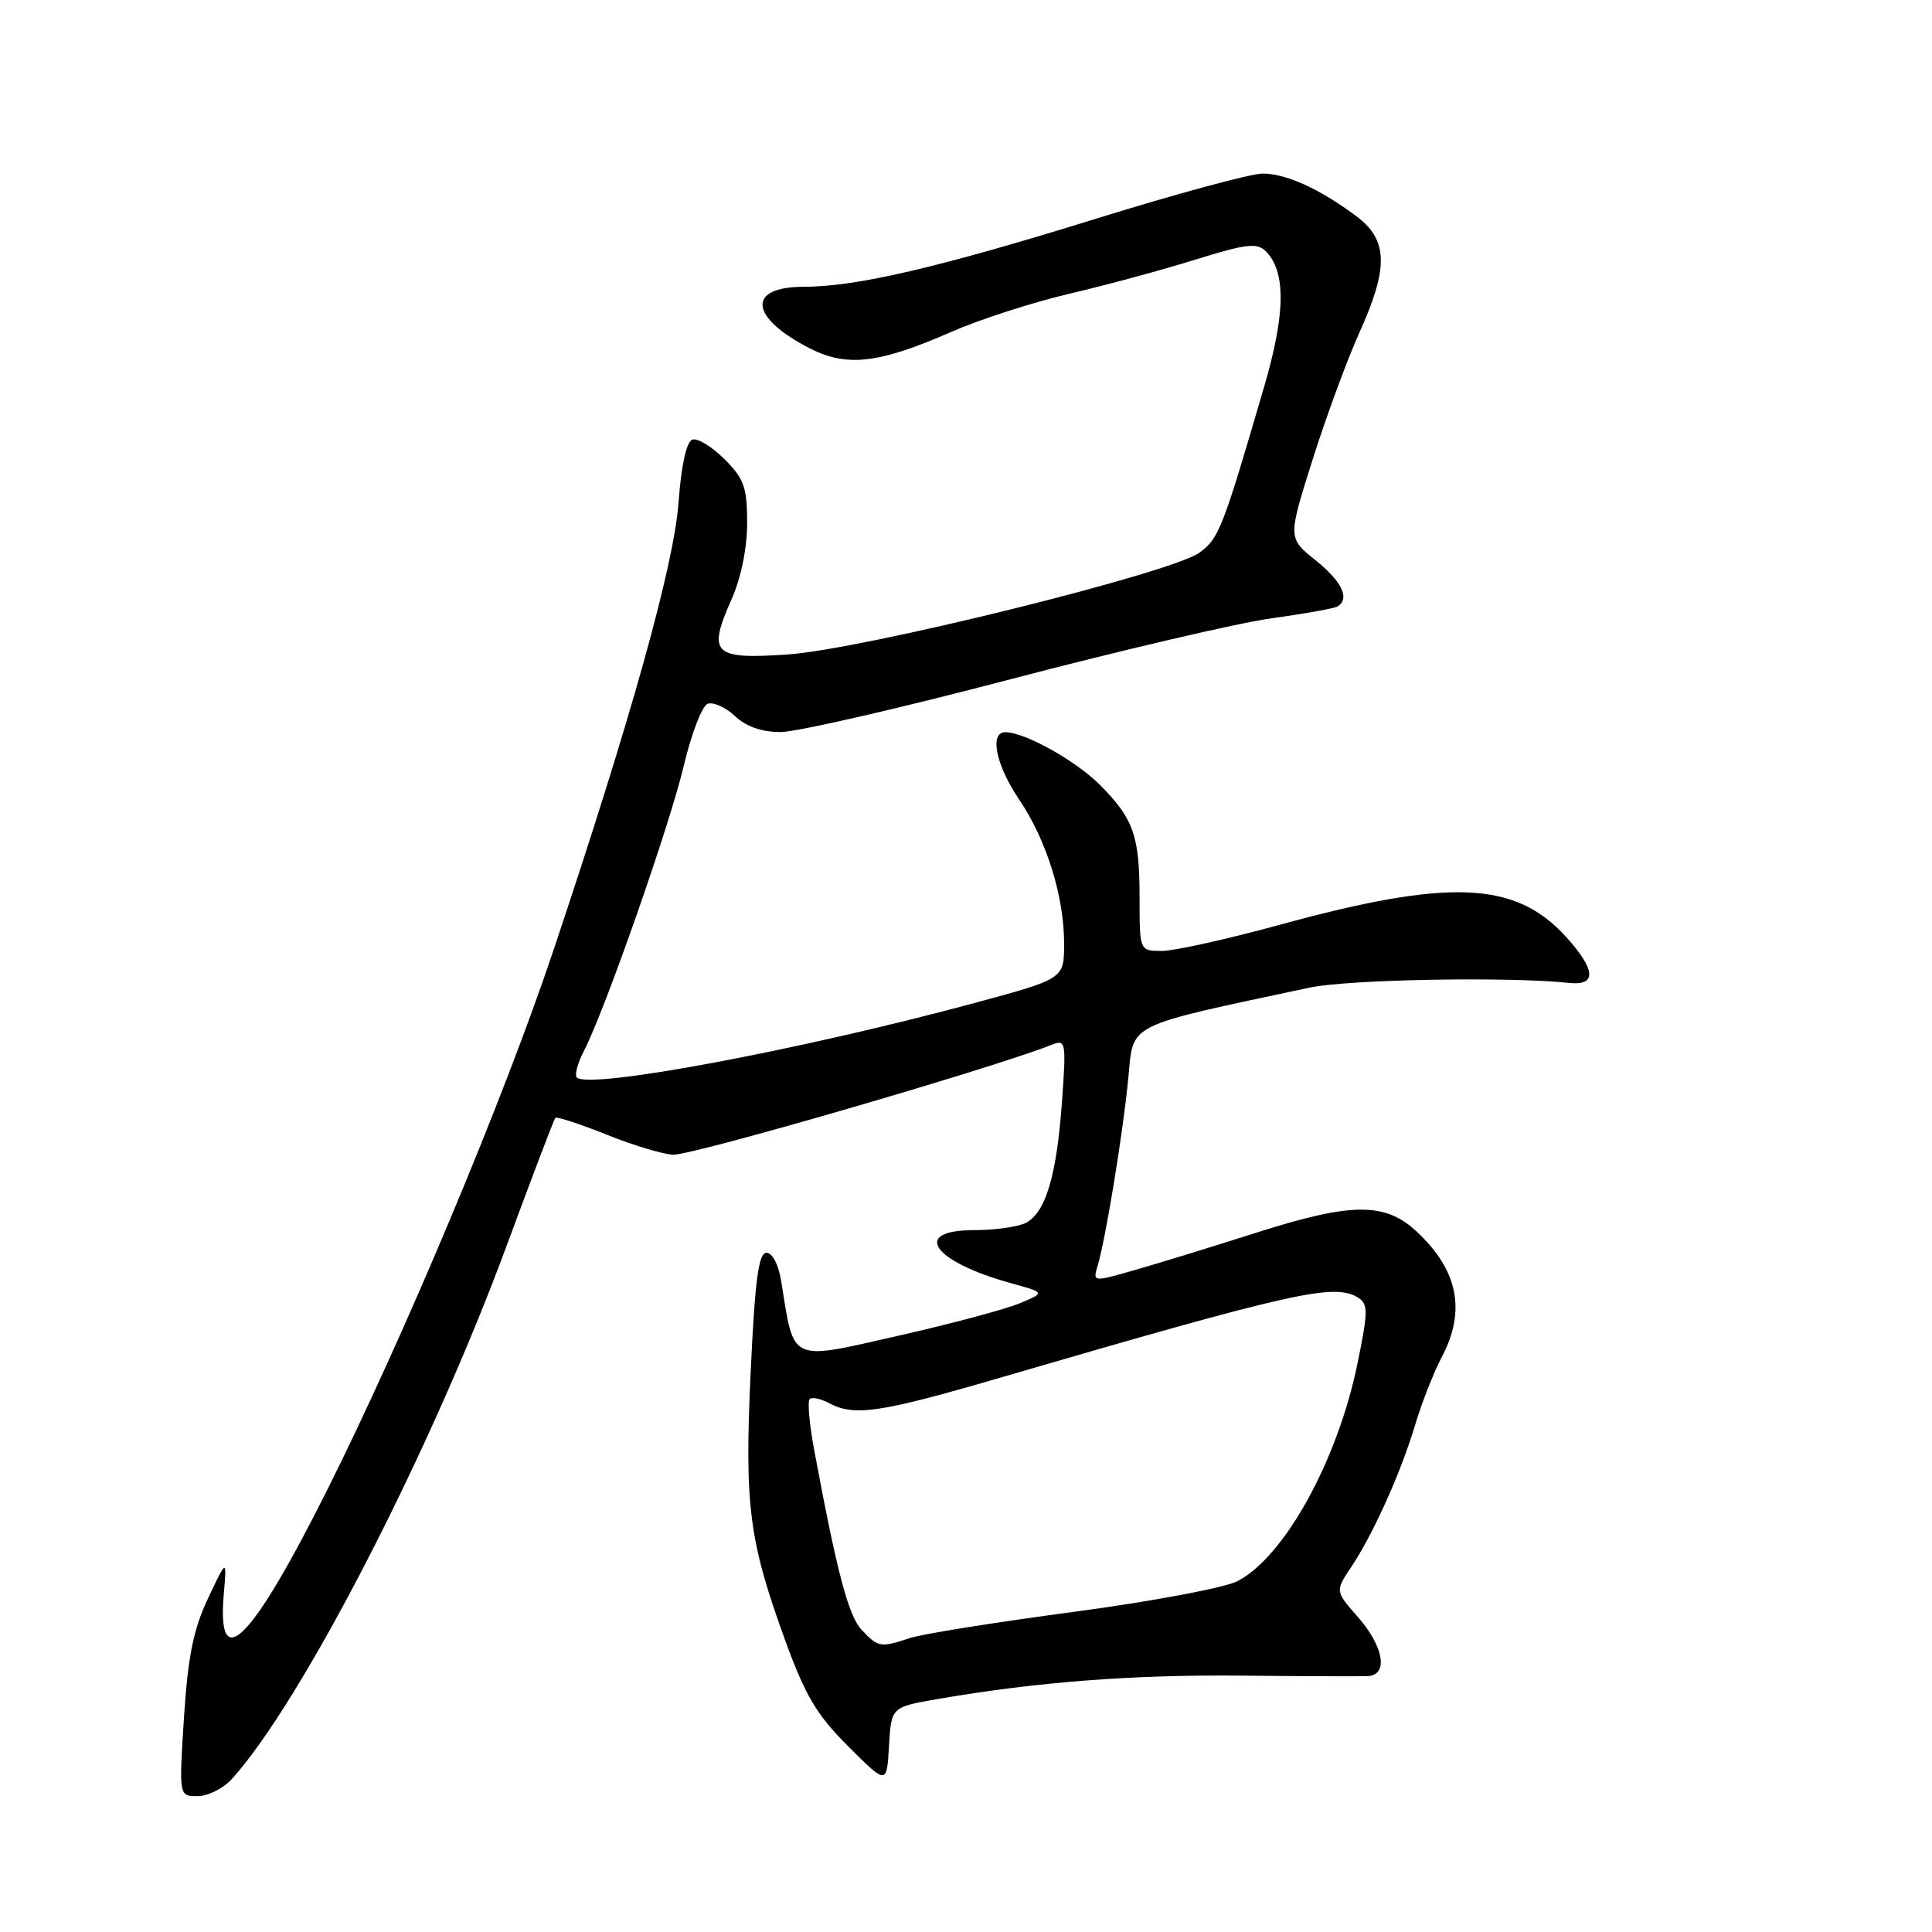 <?xml version="1.0" encoding="UTF-8" standalone="no"?>
<!DOCTYPE svg PUBLIC "-//W3C//DTD SVG 1.1//EN" "http://www.w3.org/Graphics/SVG/1.1/DTD/svg11.dtd" >
<svg xmlns="http://www.w3.org/2000/svg" xmlns:xlink="http://www.w3.org/1999/xlink" version="1.1" viewBox="0 0 256 256">
 <g >
 <path fill="currentColor"
d=" M 30.70 235.75 C 39.93 225.59 57.05 192.38 67.12 165.10 C 70.49 155.97 73.40 148.33 73.58 148.13 C 73.76 147.92 76.86 148.93 80.47 150.38 C 84.07 151.82 88.02 153.00 89.25 153.00 C 92.11 153.00 131.71 141.49 139.41 138.42 C 141.23 137.70 141.29 138.08 140.71 146.08 C 140.01 155.77 138.56 160.63 135.96 162.02 C 134.95 162.56 131.85 163.00 129.07 163.00 C 120.66 163.00 123.58 167.17 134.00 170.04 C 138.50 171.28 138.50 171.28 135.12 172.69 C 133.27 173.47 126.07 175.40 119.13 176.97 C 104.44 180.30 105.27 180.68 103.51 169.75 C 103.16 167.57 102.35 166.00 101.56 166.00 C 100.52 166.00 100.04 169.56 99.47 181.74 C 98.64 199.54 99.23 204.13 104.06 217.41 C 106.72 224.71 108.23 227.25 112.40 231.41 C 117.50 236.50 117.50 236.50 117.80 231.34 C 118.10 226.19 118.10 226.19 124.30 225.12 C 137.41 222.86 150.06 221.89 164.50 222.03 C 172.75 222.11 180.29 222.14 181.25 222.09 C 183.99 221.95 183.36 218.18 179.96 214.30 C 176.91 210.83 176.91 210.83 179.03 207.66 C 181.95 203.29 185.61 195.16 187.51 188.82 C 188.38 185.89 189.98 181.84 191.05 179.80 C 194.28 173.69 193.20 168.31 187.74 163.21 C 183.55 159.29 179.16 159.31 166.68 163.27 C 160.53 165.23 153.09 167.52 150.15 168.35 C 144.80 169.88 144.80 169.88 145.45 167.69 C 146.52 164.12 148.82 150.00 149.51 142.82 C 150.21 135.47 148.92 136.11 173.50 130.87 C 178.66 129.77 199.86 129.39 207.90 130.24 C 211.60 130.64 211.47 128.53 207.53 124.16 C 200.82 116.74 192.09 116.37 169.57 122.54 C 162.63 124.44 155.61 126.00 153.97 126.00 C 151.00 126.00 151.00 126.00 151.00 119.07 C 151.00 110.76 150.24 108.57 145.85 104.10 C 142.65 100.86 135.91 97.07 133.25 97.02 C 131.06 96.98 131.94 101.35 135.03 105.92 C 138.66 111.28 141.00 118.76 141.00 125.03 C 141.00 129.69 141.00 129.69 129.25 132.87 C 106.00 139.15 78.05 144.39 76.43 142.77 C 76.11 142.45 76.54 140.85 77.39 139.22 C 80.16 133.86 88.77 109.27 90.61 101.44 C 91.61 97.23 93.02 93.55 93.76 93.26 C 94.50 92.98 96.12 93.70 97.37 94.87 C 98.85 96.27 100.93 97.00 103.43 97.00 C 105.53 97.00 119.22 93.86 133.87 90.01 C 148.52 86.17 164.09 82.53 168.48 81.93 C 172.88 81.32 176.81 80.62 177.23 80.36 C 178.91 79.32 177.82 77.05 174.32 74.24 C 170.64 71.29 170.64 71.29 173.93 60.89 C 175.74 55.18 178.52 47.63 180.11 44.11 C 184.02 35.47 183.93 31.80 179.75 28.67 C 174.89 25.03 170.43 23.00 167.30 23.00 C 165.76 23.00 155.90 25.67 145.39 28.93 C 124.36 35.46 113.46 38.00 106.51 38.00 C 98.88 38.00 99.30 42.07 107.34 46.18 C 112.24 48.67 116.50 48.17 126.09 43.96 C 129.79 42.34 136.80 40.07 141.66 38.93 C 146.52 37.80 154.07 35.75 158.43 34.39 C 165.10 32.31 166.56 32.14 167.71 33.28 C 170.41 35.98 170.35 41.52 167.52 51.19 C 161.99 70.14 161.52 71.33 158.95 73.22 C 155.26 75.93 114.25 86.06 104.27 86.73 C 94.49 87.38 93.74 86.64 96.92 79.45 C 98.20 76.56 99.00 72.64 99.00 69.30 C 99.00 64.57 98.60 63.45 96.00 60.84 C 94.34 59.19 92.43 58.02 91.75 58.25 C 90.96 58.51 90.28 61.60 89.91 66.58 C 89.29 74.93 83.63 95.18 73.35 125.88 C 66.73 145.64 53.56 177.05 43.32 197.50 C 33.31 217.48 28.72 222.10 29.65 211.27 C 30.06 206.50 30.06 206.50 27.55 211.82 C 25.62 215.92 24.90 219.51 24.38 227.57 C 23.71 238.00 23.71 238.00 26.18 238.00 C 27.54 238.00 29.57 236.99 30.70 235.75 Z  M 114.17 215.96 C 112.41 214.06 110.93 208.46 107.90 192.22 C 107.25 188.77 106.98 185.69 107.28 185.39 C 107.58 185.09 108.74 185.32 109.85 185.92 C 113.19 187.71 116.60 187.20 132.40 182.59 C 171.72 171.12 176.84 169.98 179.99 171.97 C 181.30 172.80 181.28 173.84 179.85 180.79 C 177.19 193.62 170.18 206.30 163.97 209.51 C 162.28 210.39 152.52 212.22 142.20 213.59 C 131.92 214.96 122.20 216.51 120.60 217.04 C 116.66 218.35 116.35 218.29 114.17 215.96 Z "/>
</g>
</svg>
